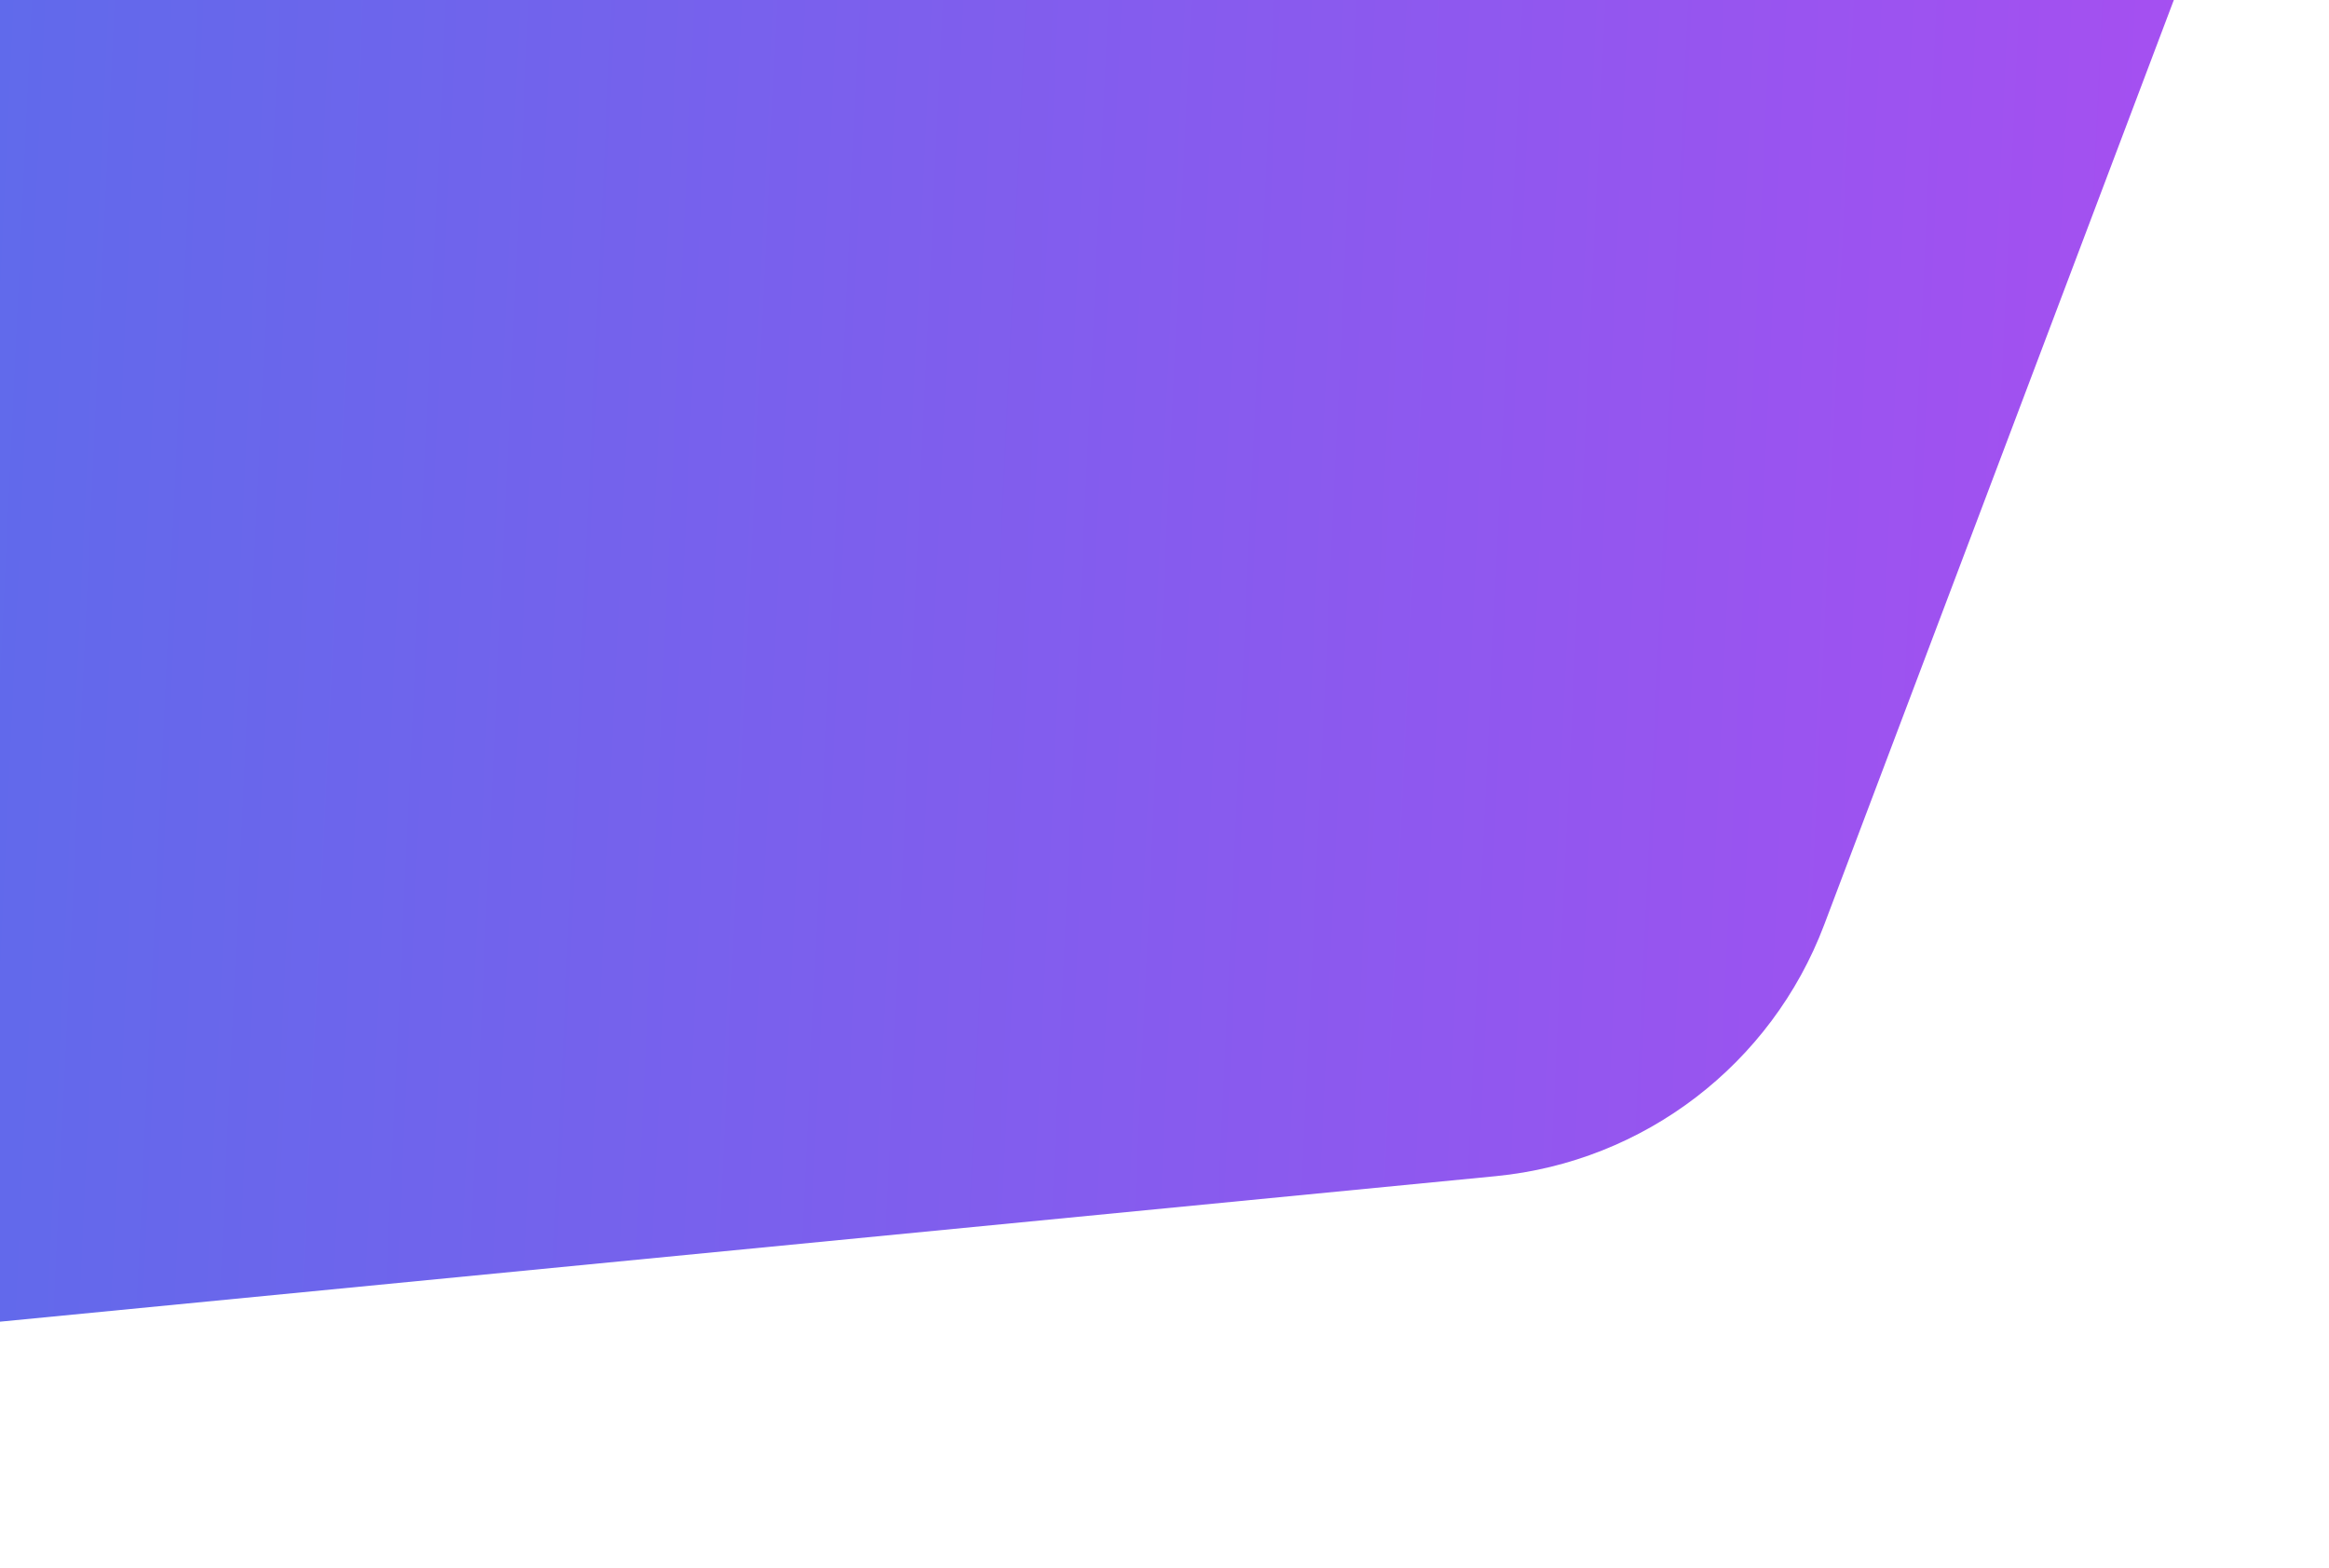 <svg width="1451" height="977" viewBox="0 0 1451 977" fill="none" xmlns="http://www.w3.org/2000/svg">
<path d="M931.876 732.709C1024.32 723.716 1103.63 663.023 1136.48 576.149L1450.52 -254.413L-557.305 -348L-614.691 883.163L931.876 732.709Z" fill="url(#paint0_linear)"/>
<defs>
<linearGradient id="paint0_linear" x1="-614.691" y1="883.163" x2="1393.13" y2="976.751" gradientUnits="userSpaceOnUse">
<stop stop-color="#4375E8"/>
<stop offset="1" stop-color="#A94EF1"/>
</linearGradient>
</defs>
</svg>
